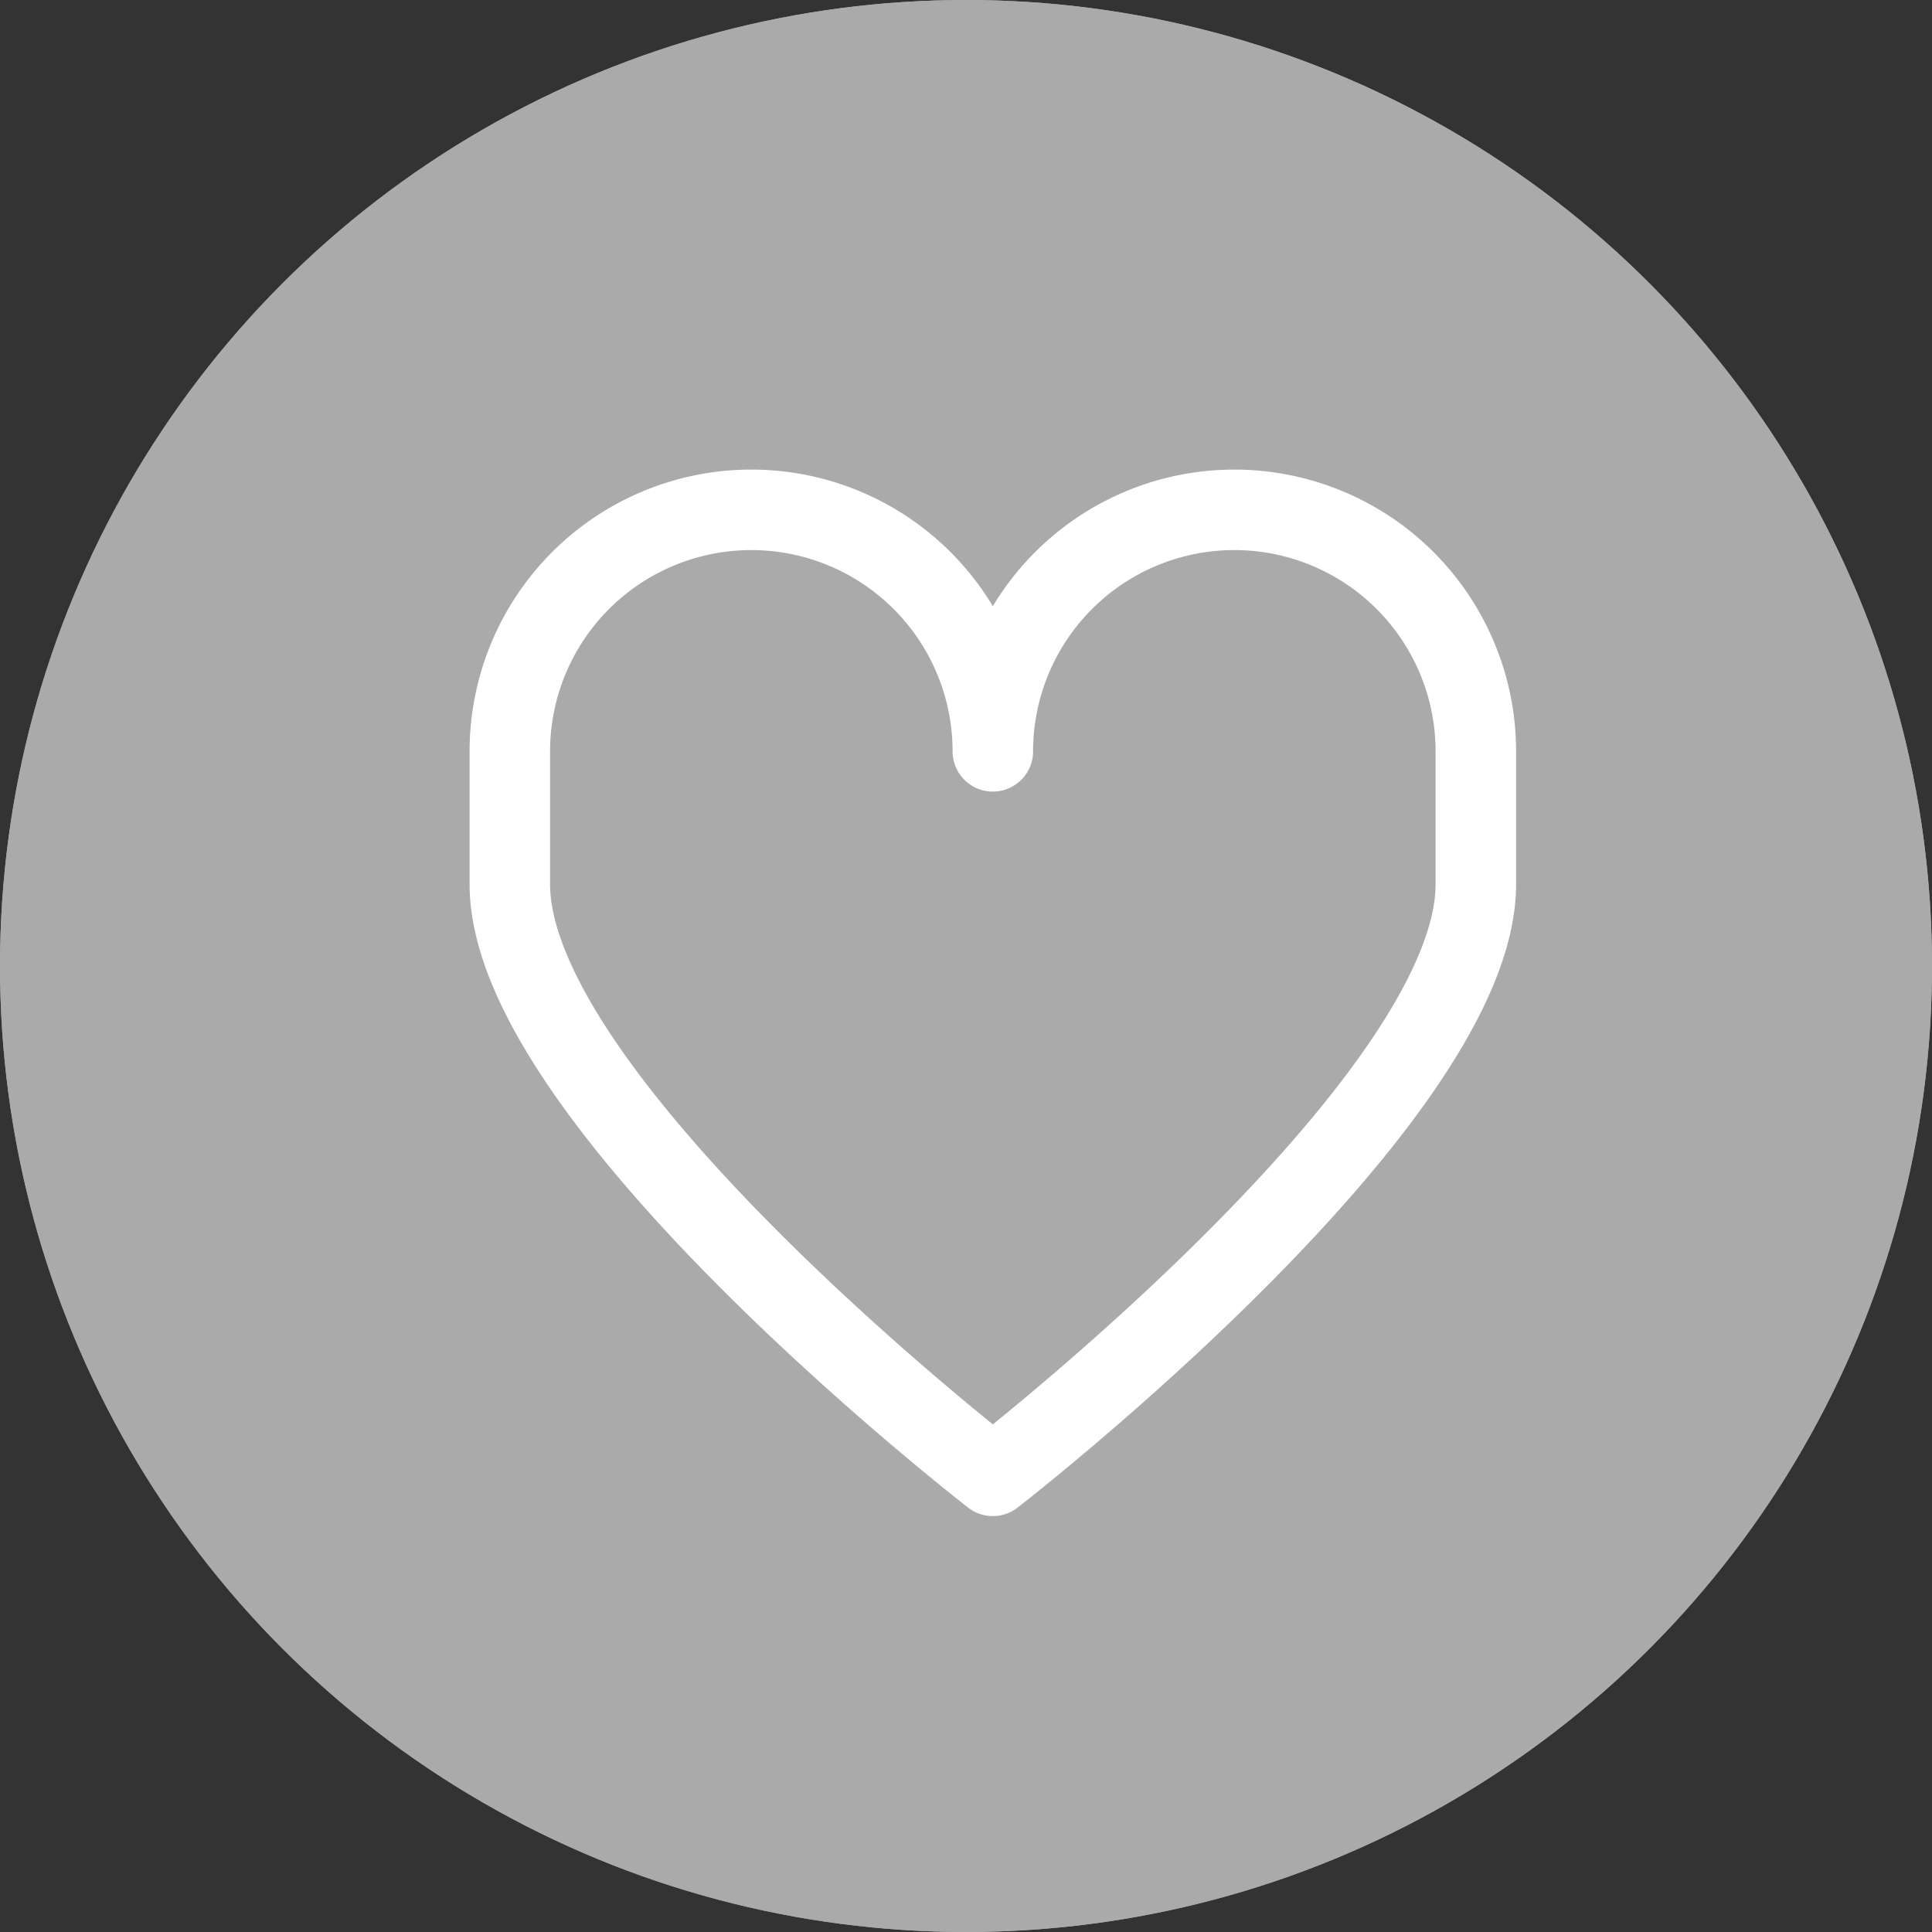 <svg xmlns="http://www.w3.org/2000/svg" width="36" height="36" viewBox="0 0 36 36">
  <rect x="0" y="0" width="36" height="36" fill="#333333" stroke="none"/>
  <g id="Group_1158" data-name="Group 1158" transform="translate(-1373 -687)">
    <g id="Heart_icon" data-name="Heart icon" transform="translate(20 35)">
      <g id="Ellipse_66" data-name="Ellipse 66" transform="translate(1353 652)" fill="#aaa" stroke="#aaa" stroke-width="1">
        <circle cx="18" cy="18" r="18" stroke="none"/>
        <circle cx="18" cy="18" r="17.5" fill="none"/>
      </g>
      <path id="Path_315" data-name="Path 315" d="M294.565,308.957a4.5,4.5,0,0,1,9,0v2.478c0,4.058-9,11.022-9,11.022s-9-6.964-9-11.022v-2.478a4.5,4.5,0,0,1,9,0" transform="translate(1076.935 357.043)" fill="none" stroke="#fff" stroke-linecap="round" stroke-linejoin="round" stroke-width="1.5"/>
    </g>
  </g>
</svg>
